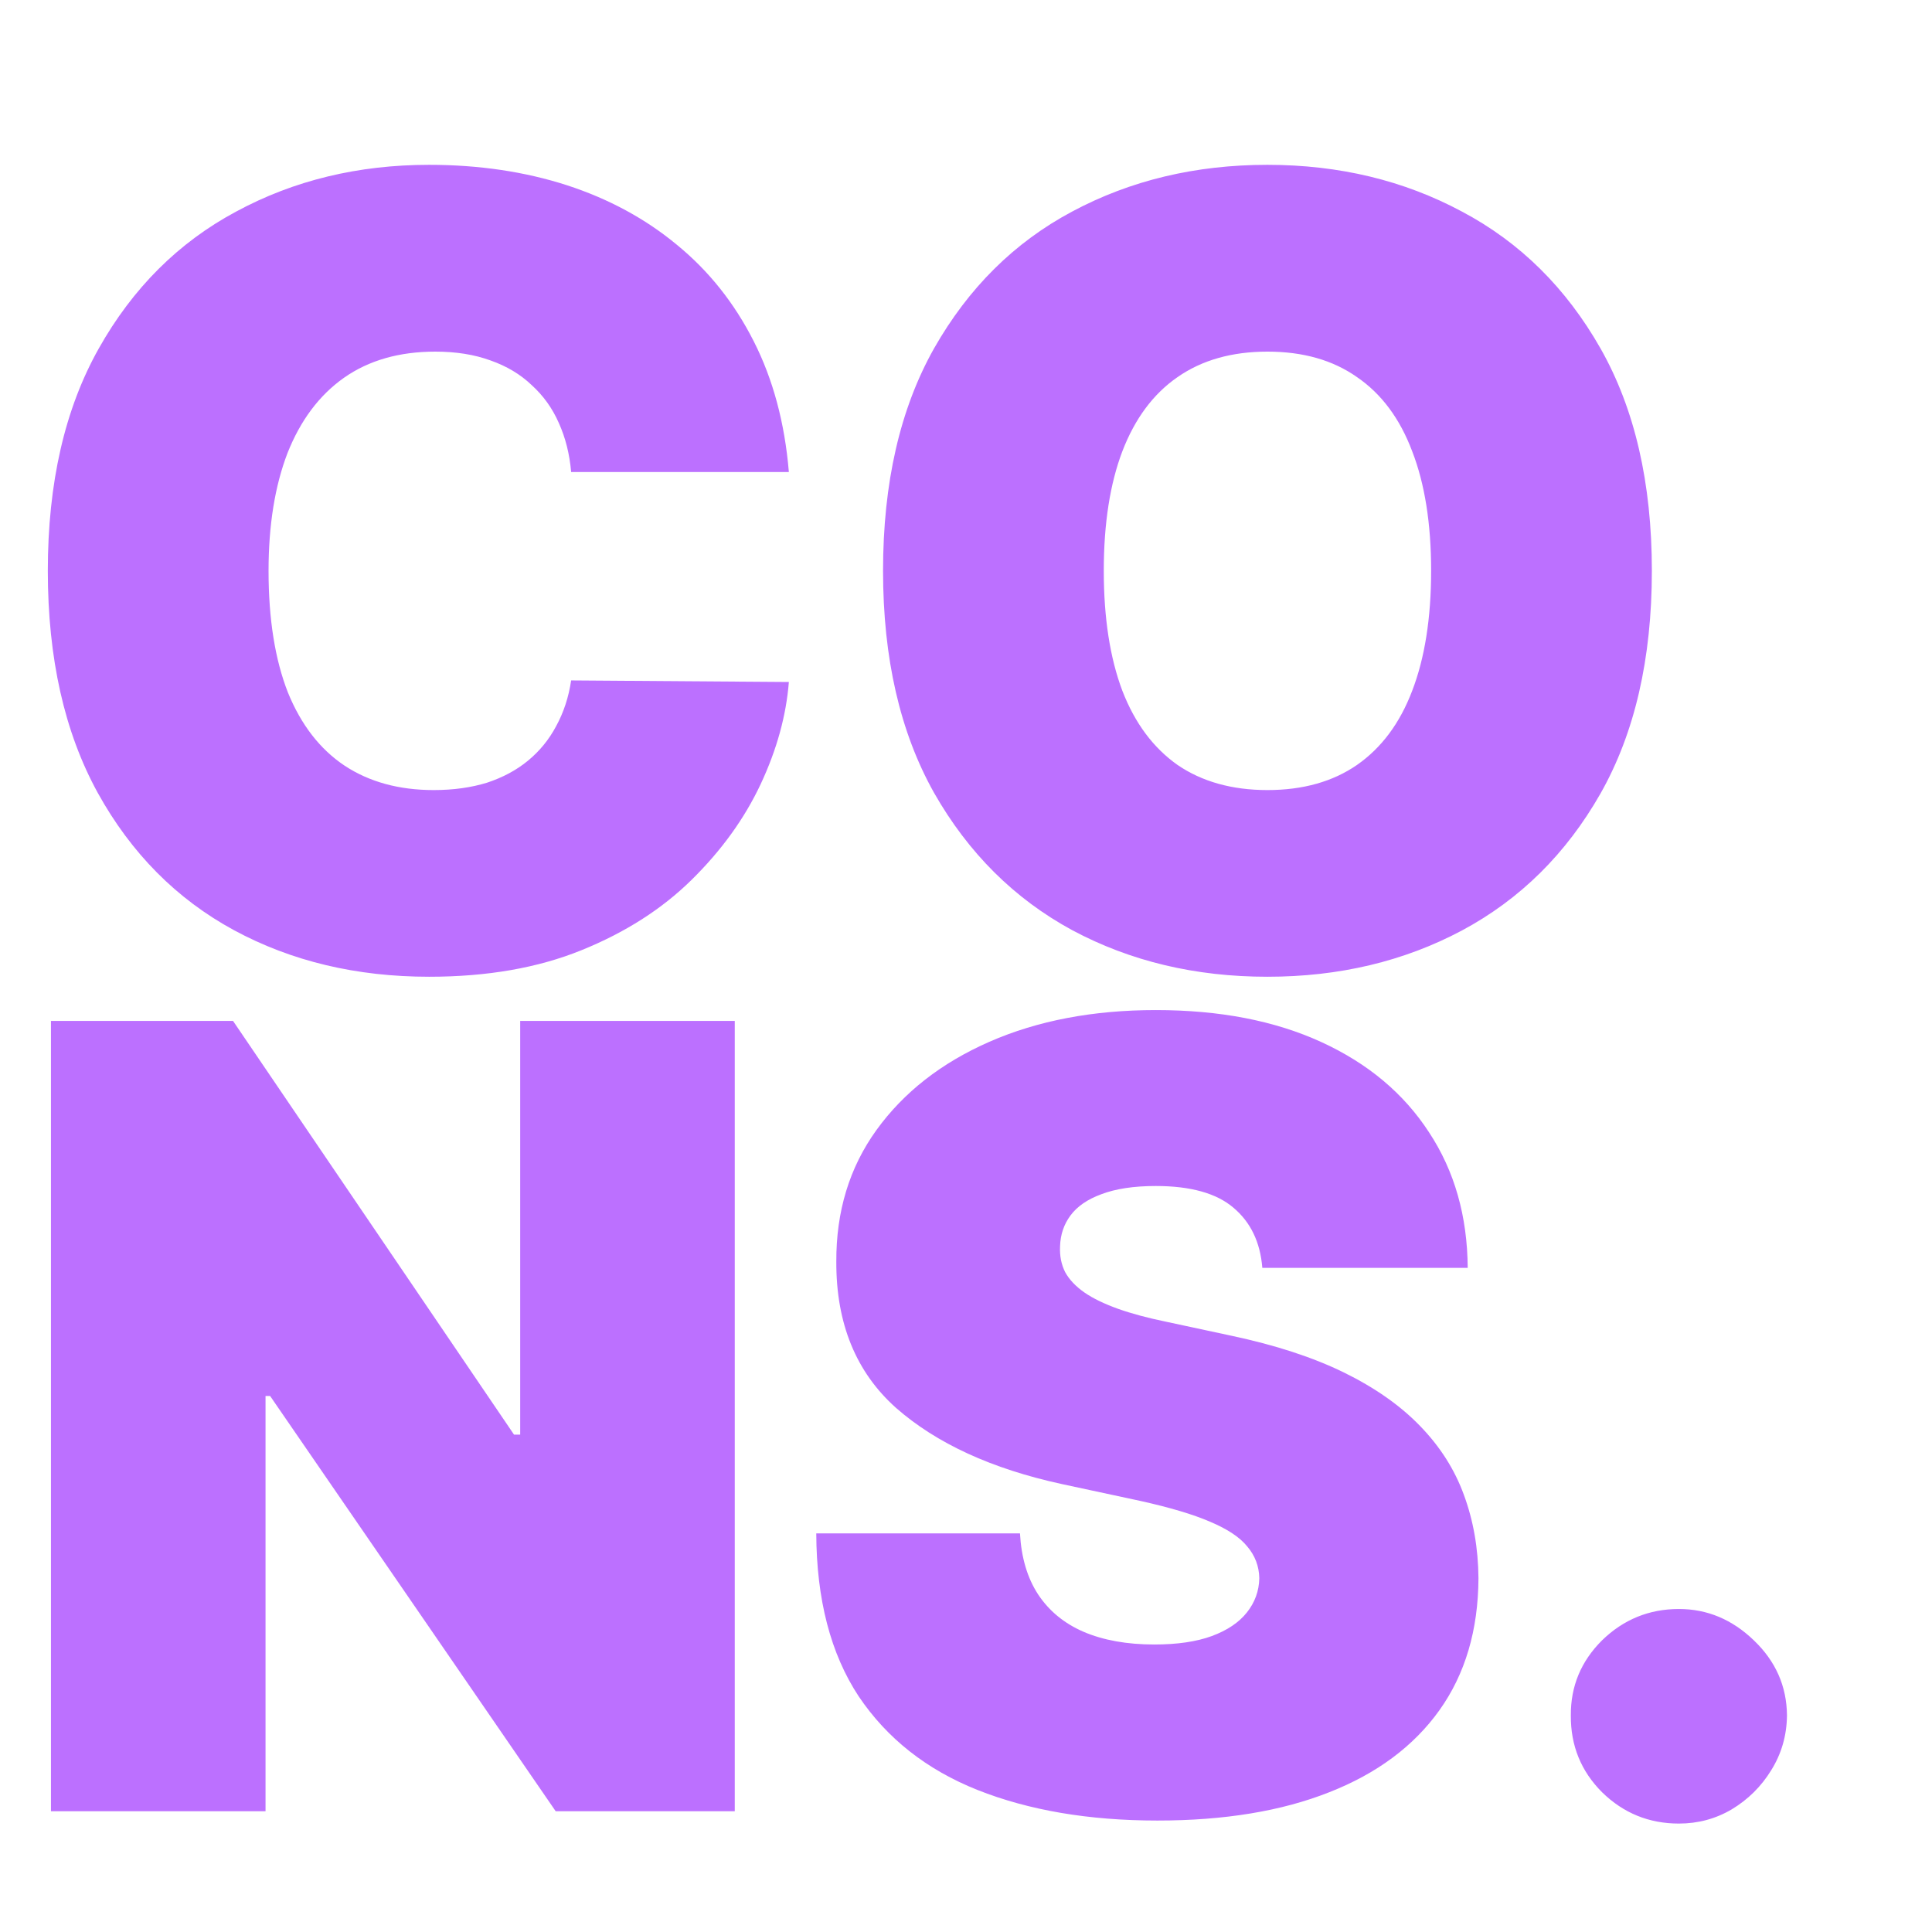 <svg width="16" height="16" viewBox="0 0 16 16" fill="none" xmlns="http://www.w3.org/2000/svg">
<path d="M6.533 3.909H4.73C4.717 3.76 4.683 3.625 4.628 3.503C4.575 3.382 4.5 3.277 4.404 3.19C4.31 3.1 4.196 3.032 4.062 2.985C3.928 2.936 3.776 2.912 3.605 2.912C3.307 2.912 3.054 2.984 2.848 3.129C2.643 3.274 2.488 3.482 2.381 3.752C2.277 4.023 2.224 4.348 2.224 4.727C2.224 5.128 2.278 5.463 2.384 5.734C2.493 6.002 2.65 6.205 2.854 6.341C3.059 6.476 3.305 6.543 3.592 6.543C3.756 6.543 3.903 6.522 4.033 6.482C4.163 6.439 4.276 6.379 4.372 6.3C4.468 6.221 4.546 6.126 4.605 6.015C4.667 5.902 4.709 5.776 4.73 5.635L6.533 5.648C6.511 5.925 6.434 6.207 6.299 6.495C6.165 6.78 5.974 7.044 5.727 7.287C5.482 7.528 5.179 7.722 4.816 7.869C4.454 8.016 4.033 8.089 3.554 8.089C2.953 8.089 2.414 7.961 1.937 7.703C1.462 7.445 1.086 7.066 0.809 6.565C0.534 6.064 0.396 5.452 0.396 4.727C0.396 3.999 0.537 3.385 0.818 2.886C1.099 2.386 1.479 2.007 1.956 1.752C2.433 1.494 2.966 1.365 3.554 1.365C3.967 1.365 4.348 1.422 4.695 1.534C5.042 1.647 5.347 1.812 5.609 2.03C5.871 2.245 6.082 2.51 6.242 2.826C6.402 3.141 6.499 3.502 6.533 3.909ZM13.68 4.727C13.68 5.456 13.538 6.071 13.255 6.571C12.971 7.07 12.589 7.448 12.107 7.706C11.626 7.962 11.089 8.089 10.496 8.089C9.9 8.089 9.361 7.961 8.879 7.703C8.4 7.443 8.019 7.064 7.735 6.565C7.454 6.064 7.313 5.452 7.313 4.727C7.313 3.999 7.454 3.385 7.735 2.886C8.019 2.386 8.4 2.007 8.879 1.752C9.361 1.494 9.9 1.365 10.496 1.365C11.089 1.365 11.626 1.494 12.107 1.752C12.589 2.007 12.971 2.386 13.255 2.886C13.538 3.385 13.68 3.999 13.68 4.727ZM11.852 4.727C11.852 4.335 11.799 4.005 11.695 3.737C11.593 3.466 11.44 3.261 11.238 3.123C11.038 2.982 10.791 2.912 10.496 2.912C10.203 2.912 9.954 2.982 9.752 3.123C9.552 3.261 9.399 3.466 9.295 3.737C9.193 4.005 9.141 4.335 9.141 4.727C9.141 5.119 9.193 5.451 9.295 5.721C9.399 5.99 9.552 6.194 9.752 6.335C9.954 6.473 10.203 6.543 10.496 6.543C10.791 6.543 11.038 6.473 11.238 6.335C11.44 6.194 11.593 5.99 11.695 5.721C11.799 5.451 11.852 5.119 11.852 4.727ZM6.085 8.455V15H4.602L2.237 11.561H2.199V15H0.422V8.455H1.93L4.257 11.881H4.308V8.455H6.085ZM10.454 10.5C10.437 10.287 10.357 10.121 10.214 10.001C10.074 9.882 9.86 9.822 9.572 9.822C9.389 9.822 9.239 9.845 9.121 9.89C9.006 9.932 8.921 9.991 8.866 10.065C8.81 10.14 8.782 10.225 8.779 10.321C8.775 10.4 8.789 10.471 8.821 10.535C8.855 10.597 8.908 10.653 8.981 10.704C9.053 10.754 9.146 10.798 9.259 10.839C9.372 10.879 9.506 10.915 9.662 10.947L10.198 11.062C10.561 11.139 10.871 11.24 11.129 11.366C11.386 11.492 11.597 11.64 11.761 11.81C11.925 11.979 12.046 12.168 12.123 12.379C12.201 12.59 12.242 12.82 12.244 13.07C12.242 13.5 12.134 13.864 11.921 14.163C11.708 14.461 11.403 14.688 11.007 14.843C10.613 14.999 10.139 15.077 9.585 15.077C9.016 15.077 8.52 14.992 8.096 14.824C7.674 14.656 7.346 14.397 7.111 14.048C6.879 13.696 6.762 13.246 6.76 12.699H8.447C8.458 12.899 8.508 13.068 8.597 13.204C8.687 13.34 8.812 13.444 8.974 13.514C9.138 13.584 9.333 13.619 9.559 13.619C9.749 13.619 9.908 13.596 10.036 13.549C10.163 13.502 10.26 13.437 10.326 13.354C10.392 13.271 10.427 13.176 10.429 13.07C10.427 12.97 10.393 12.882 10.329 12.807C10.268 12.731 10.165 12.663 10.023 12.603C9.88 12.541 9.687 12.484 9.444 12.43L8.792 12.29C8.213 12.164 7.756 11.954 7.421 11.66C7.089 11.364 6.924 10.96 6.926 10.449C6.924 10.033 7.034 9.67 7.258 9.359C7.484 9.046 7.796 8.802 8.195 8.627C8.595 8.452 9.054 8.365 9.572 8.365C10.101 8.365 10.557 8.453 10.943 8.63C11.329 8.807 11.626 9.056 11.835 9.378C12.046 9.698 12.152 10.072 12.155 10.5H10.454ZM13.904 15.102C13.657 15.102 13.445 15.016 13.268 14.843C13.094 14.669 13.007 14.457 13.009 14.207C13.007 13.964 13.094 13.757 13.268 13.584C13.445 13.412 13.657 13.325 13.904 13.325C14.139 13.325 14.345 13.412 14.524 13.584C14.705 13.757 14.797 13.964 14.799 14.207C14.797 14.374 14.753 14.525 14.668 14.661C14.585 14.796 14.476 14.903 14.342 14.984C14.208 15.063 14.062 15.102 13.904 15.102Z" fill="#BC70FF"/>
</svg>
